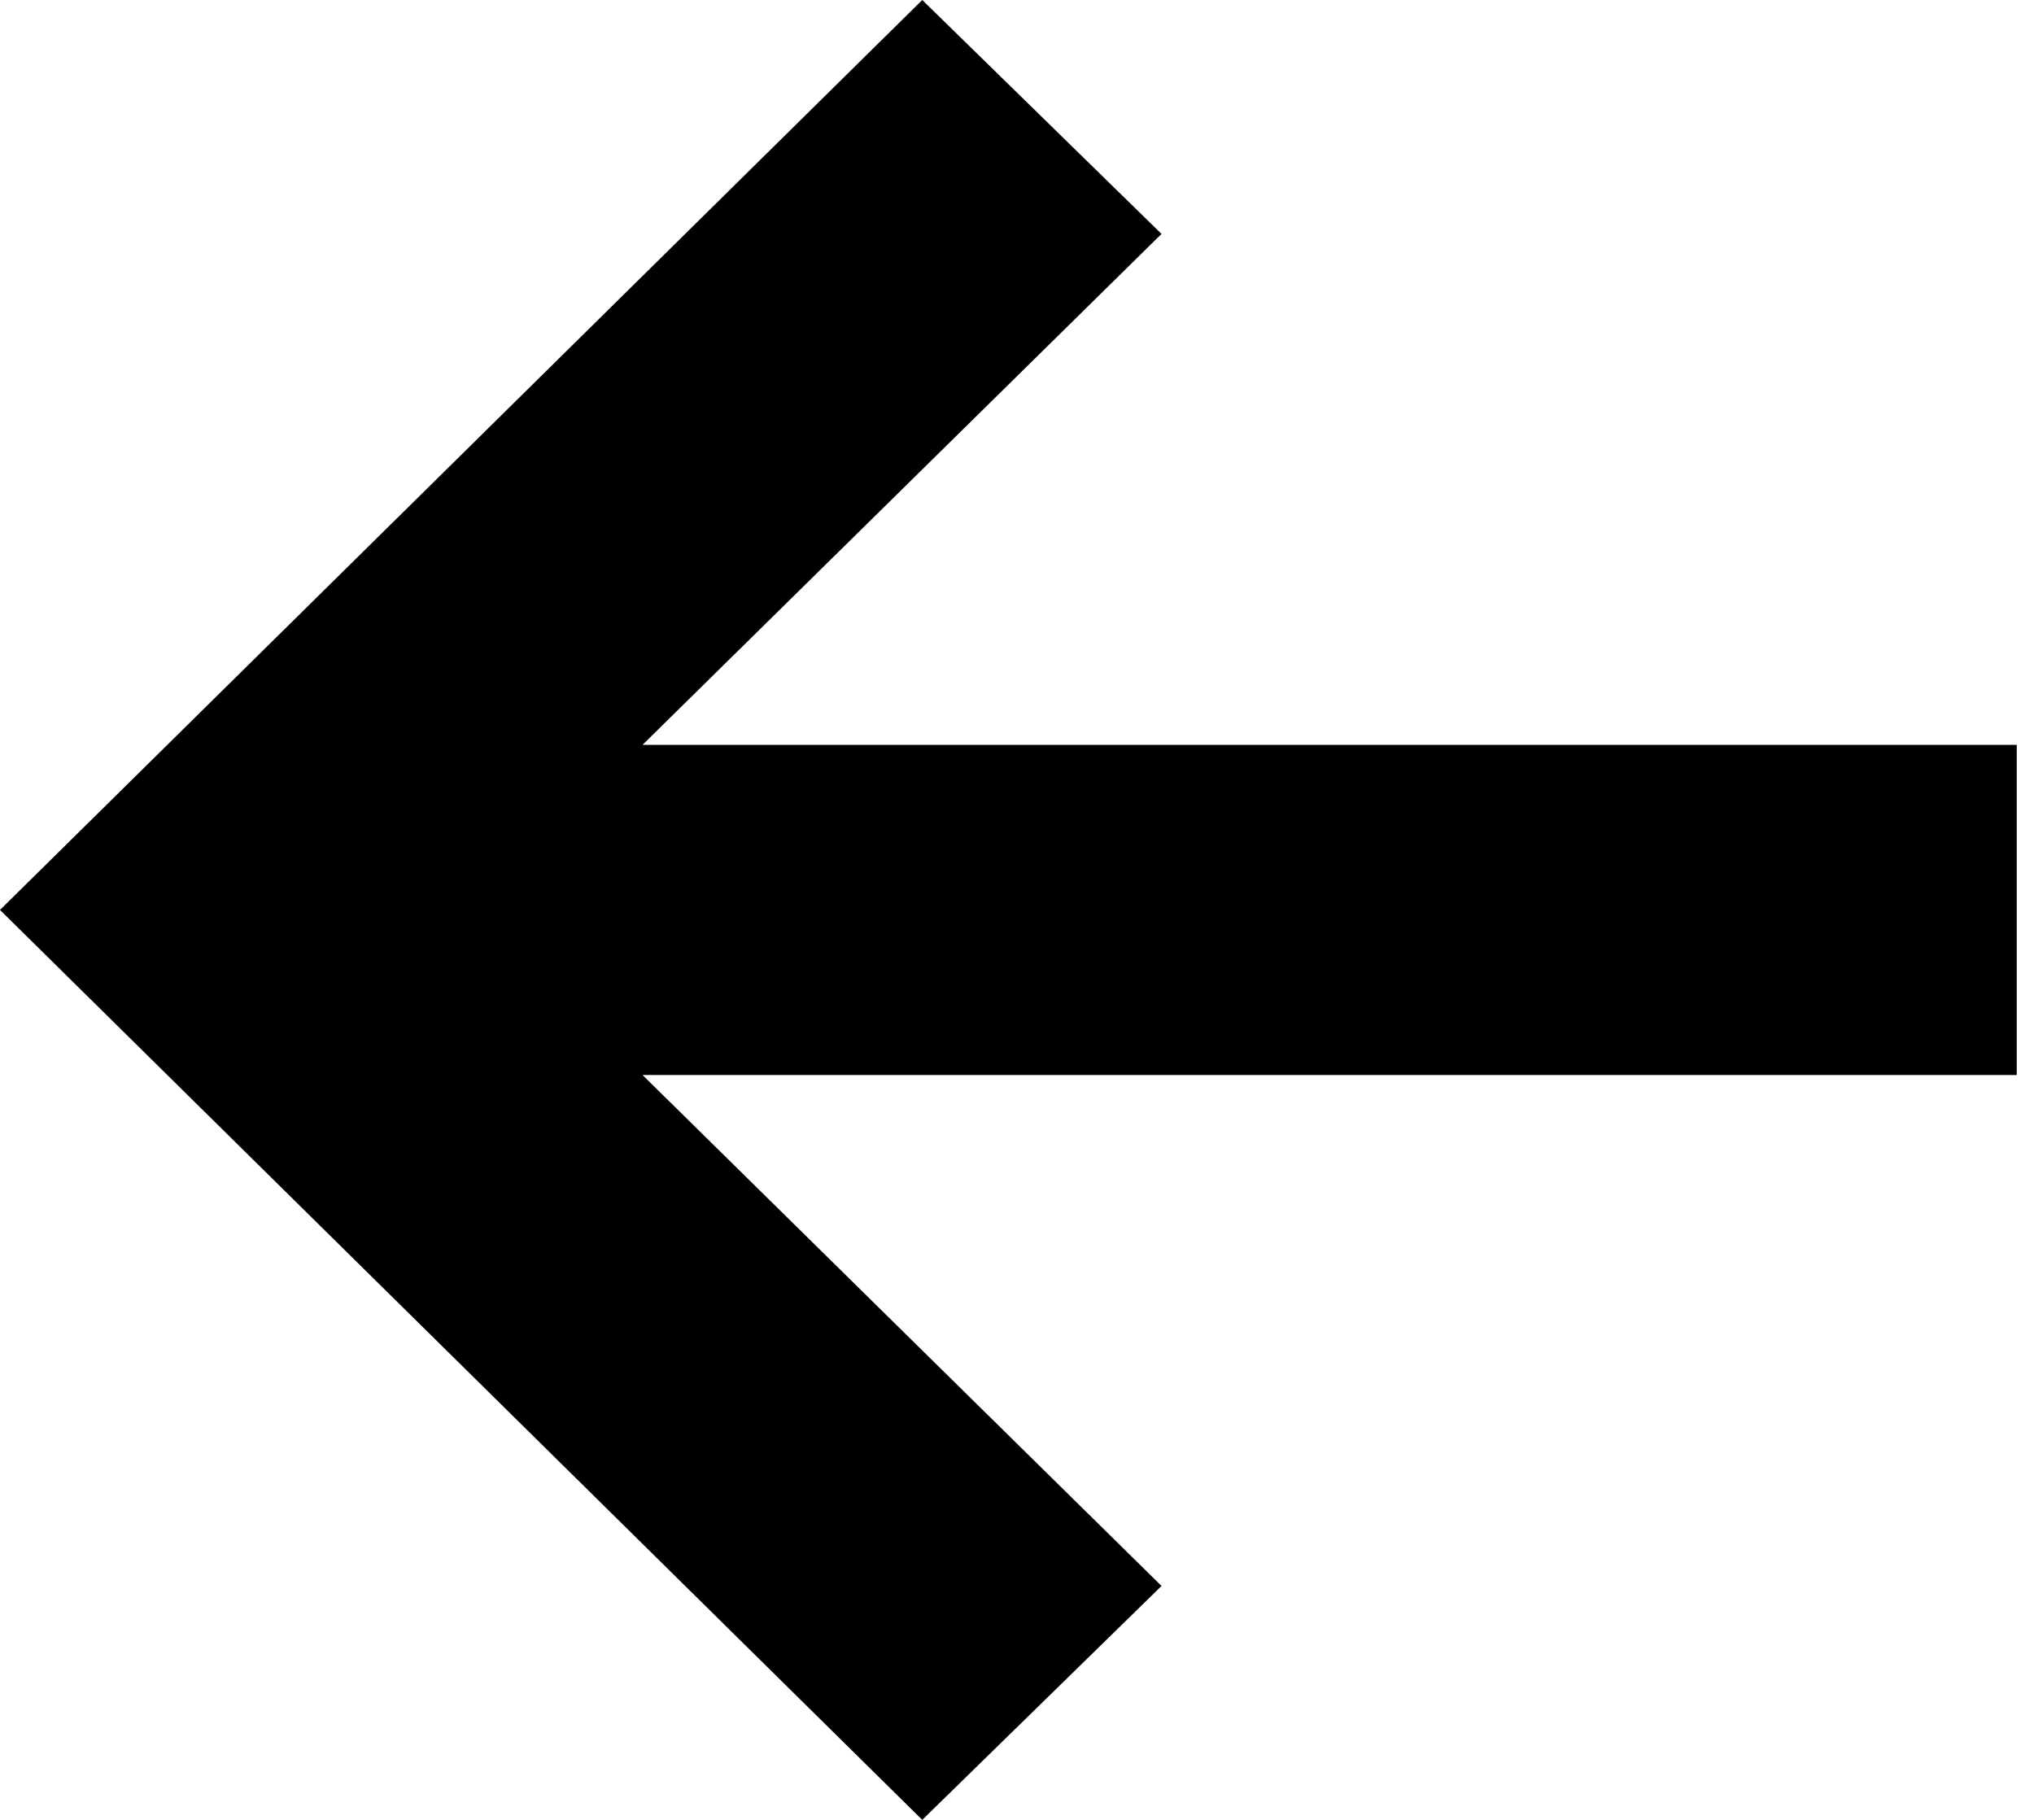 <svg xmlns="http://www.w3.org/2000/svg" xmlns:xlink="http://www.w3.org/1999/xlink" width="19" height="17" viewBox="0 0 19 17"><path transform="translate(-33 -627)" id="jbhwa" d="M41.615 627l2.235 2.185-4.848 4.773h12.837v3.084H39.002l4.848 4.773L41.615 644 33 635.5z"/></svg>
